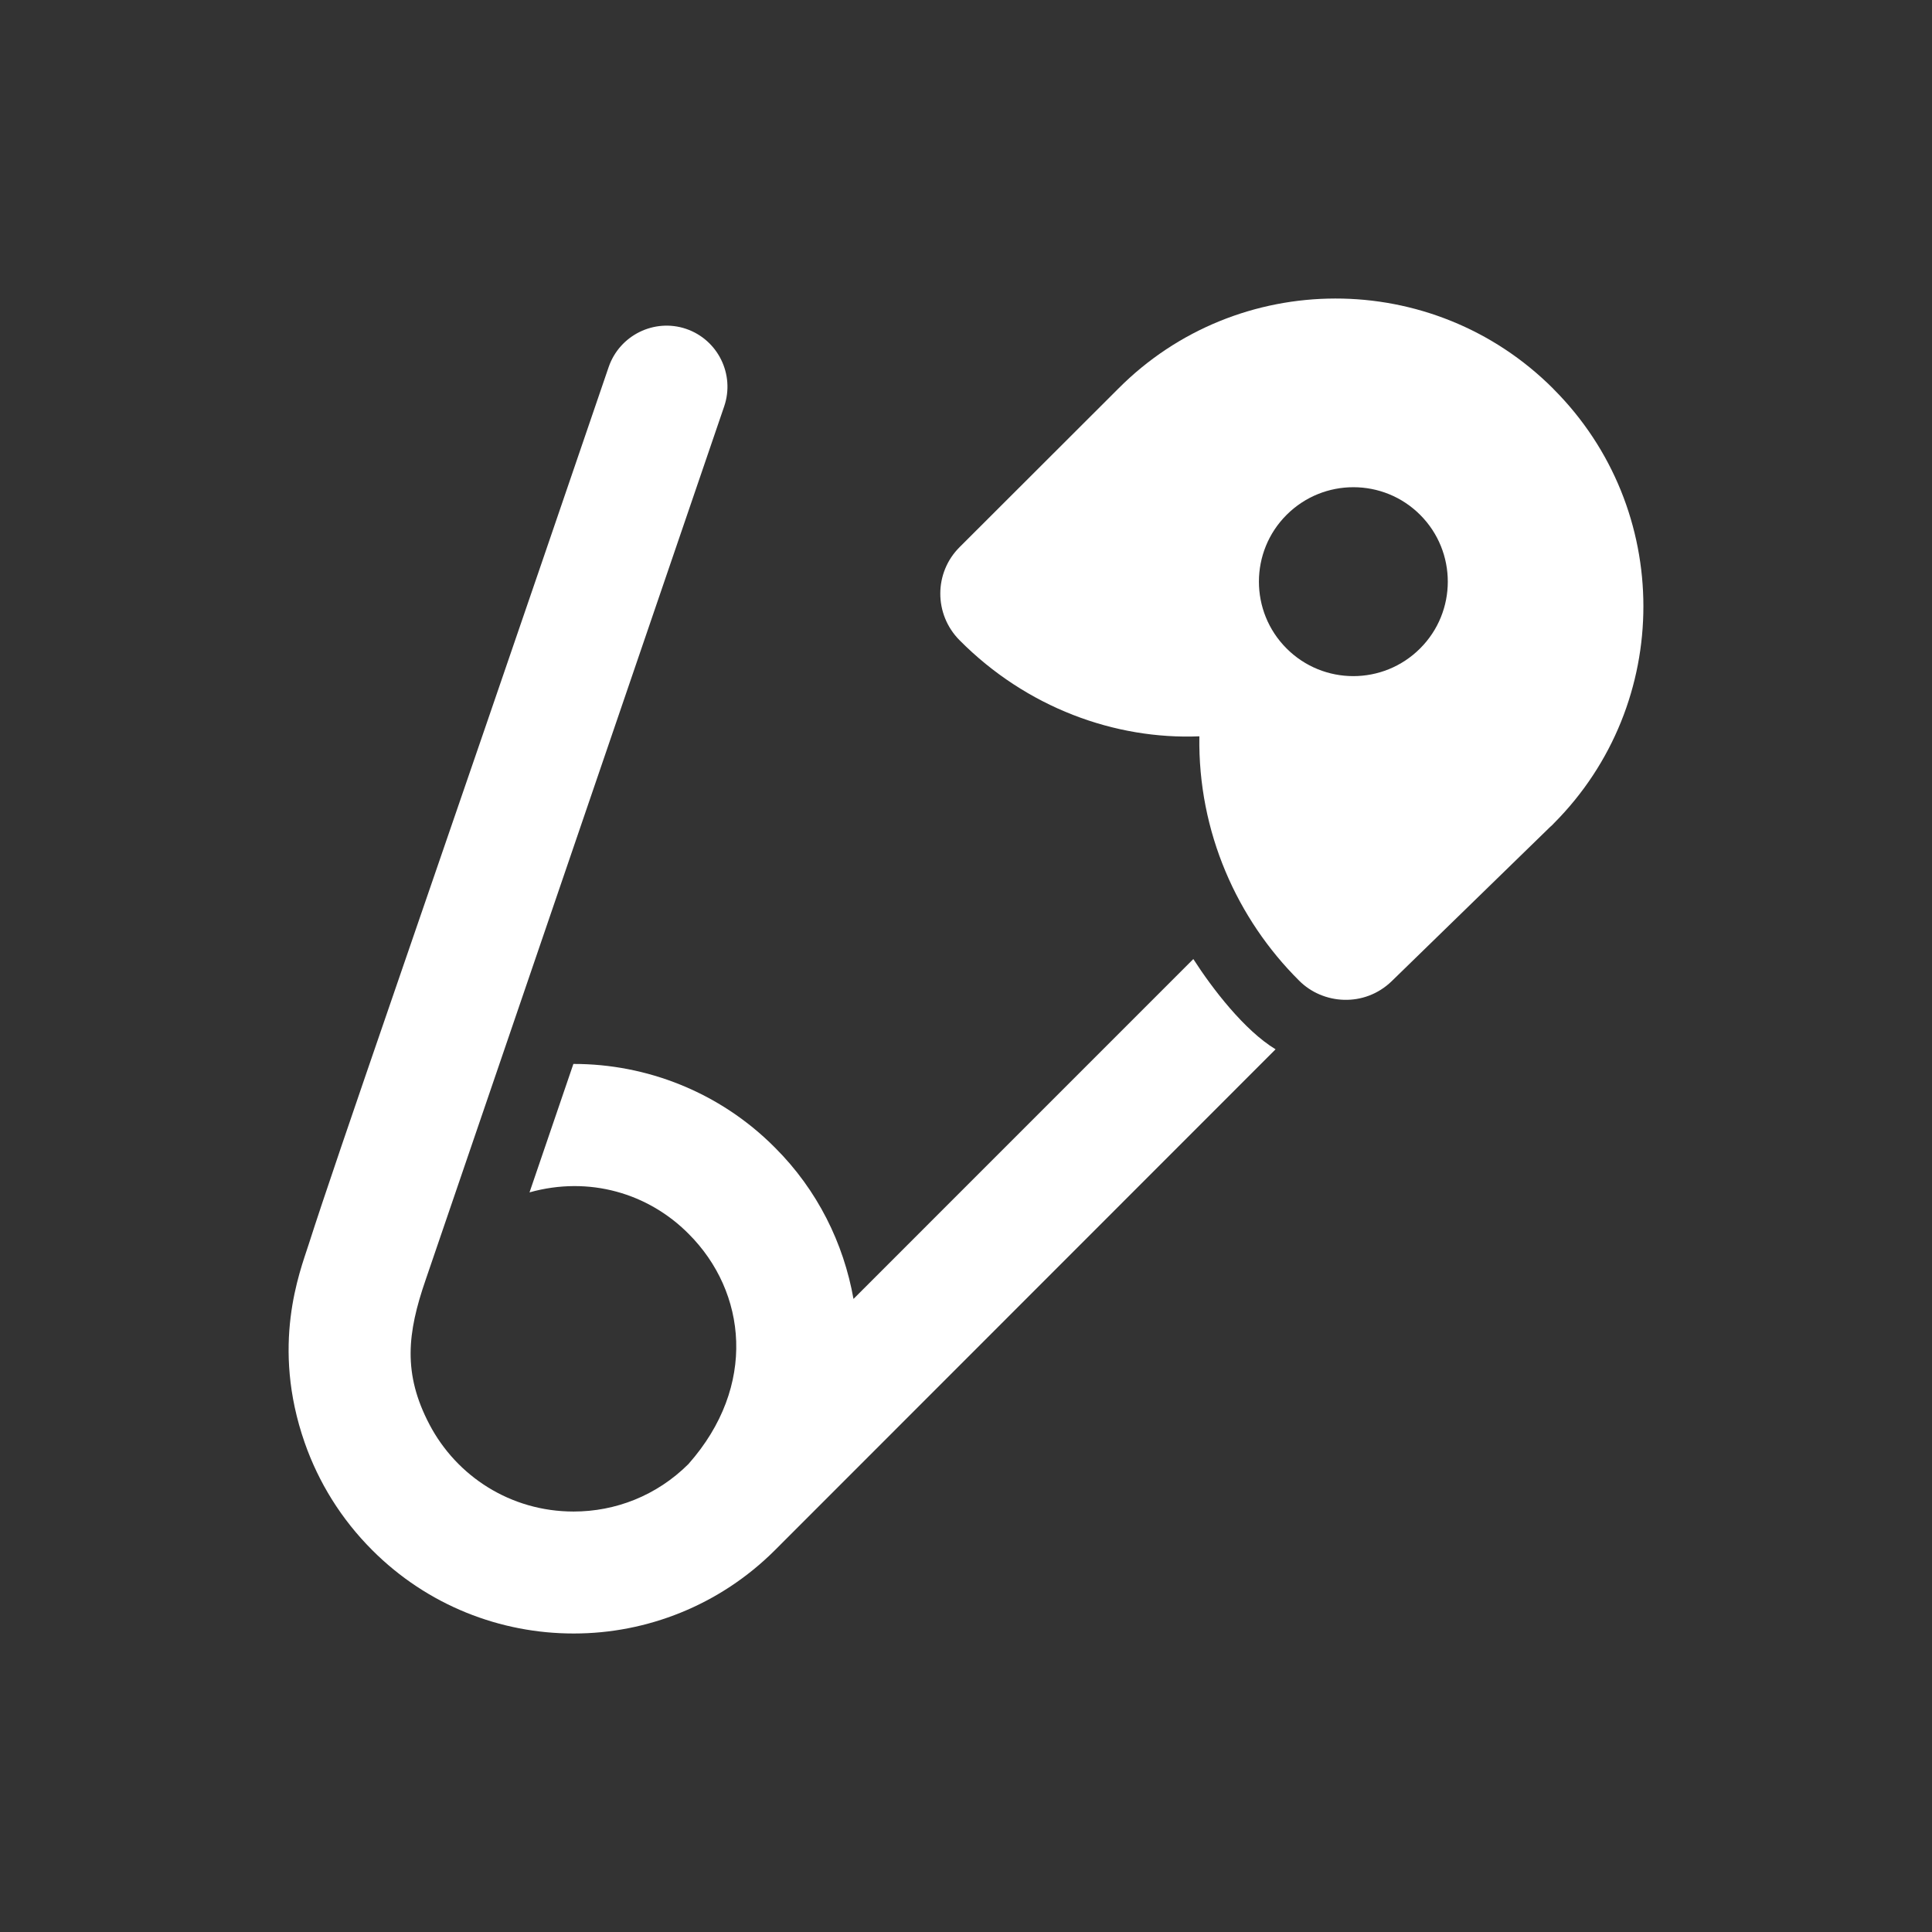 <?xml version="1.0" encoding="utf-8"?>
<!-- Generator: Adobe Illustrator 18.1.1, SVG Export Plug-In . SVG Version: 6.00 Build 0)  -->
<svg version="1.2" baseProfile="tiny" xmlns="http://www.w3.org/2000/svg" xmlns:xlink="http://www.w3.org/1999/xlink" x="0px"
	 y="0px" width="128px" height="128px" viewBox="0 0 128 128" xml:space="preserve">
<rect x="0" y="0" width="128" height="128" fill="#333333" stroke="none"/>
<g id="box">
	<rect fill="none" width="128" height="128"/>
</g>
<g id="Production">
	<g>
		<path fill="#ffffff" d="M102.92,25.772l-0.003-0.008c-7.996-8.012-20.943-7.946-28.829-0.013L63.584,36.241
			c-1.714,1.699-1.714,4.464-0.01,6.176c4.432,4.471,10.308,6.595,15.887,6.366
			c-0.102,6.35,2.509,12.109,6.602,16.18c1.583,1.599,4.333,1.794,6.142,0.042l10.496-10.219
			c0.068-0.057,0.133-0.115,0.194-0.18v-0.008h0.005c0.013-0.021,0.024-0.029,0.04-0.042
			C110.864,46.61,110.86,33.712,102.92,25.772z M94.084,42.963c-2.446,2.444-6.411,2.444-8.852-0.008
			c-2.438-2.443-2.433-6.411,0.011-8.847c2.451-2.443,6.411-2.436,8.849,0.005
			C96.535,36.56,96.527,40.528,94.084,42.963z"/>
		<path fill="#ffffff" d="M79.061,63.539L56.546,86.057c-0.651-3.672-2.376-7.21-5.211-10.033
			c-3.667-3.688-8.525-5.54-13.332-5.535H37.988l-2.906,8.509c3.956-1.109,7.872,0.062,10.532,2.739
			c3.861,3.847,4.566,10.094,0.003,15.252h0.005c0,0-0.005,0.005-0.008,0.005c-2.114,2.107-4.848,3.149-7.61,3.149
			c-4.185,0-7.754-2.345-9.55-5.765c-1.775-3.378-1.47-6.062-0.256-9.58c0.292-0.848,19.782-57.877,19.782-57.877
			c0.719-2.114-0.416-4.414-2.525-5.133c-2.104-0.711-4.401,0.418-5.128,2.525
			C27.587,61.619,22.477,76.118,20.441,82.473c-0.57,1.778-2.514,6.653-0.25,13.121
			c0.909,2.597,2.4,5.035,4.465,7.101c3.669,3.68,8.517,5.533,13.347,5.528h0.029
			c4.801,0,9.636-1.856,13.303-5.514c0.008-0.005,0.01-0.013,0.021-0.021L84.51,69.519
			C82.447,68.268,80.323,65.505,79.061,63.539z"/>
	</g>
</g>
</svg>
